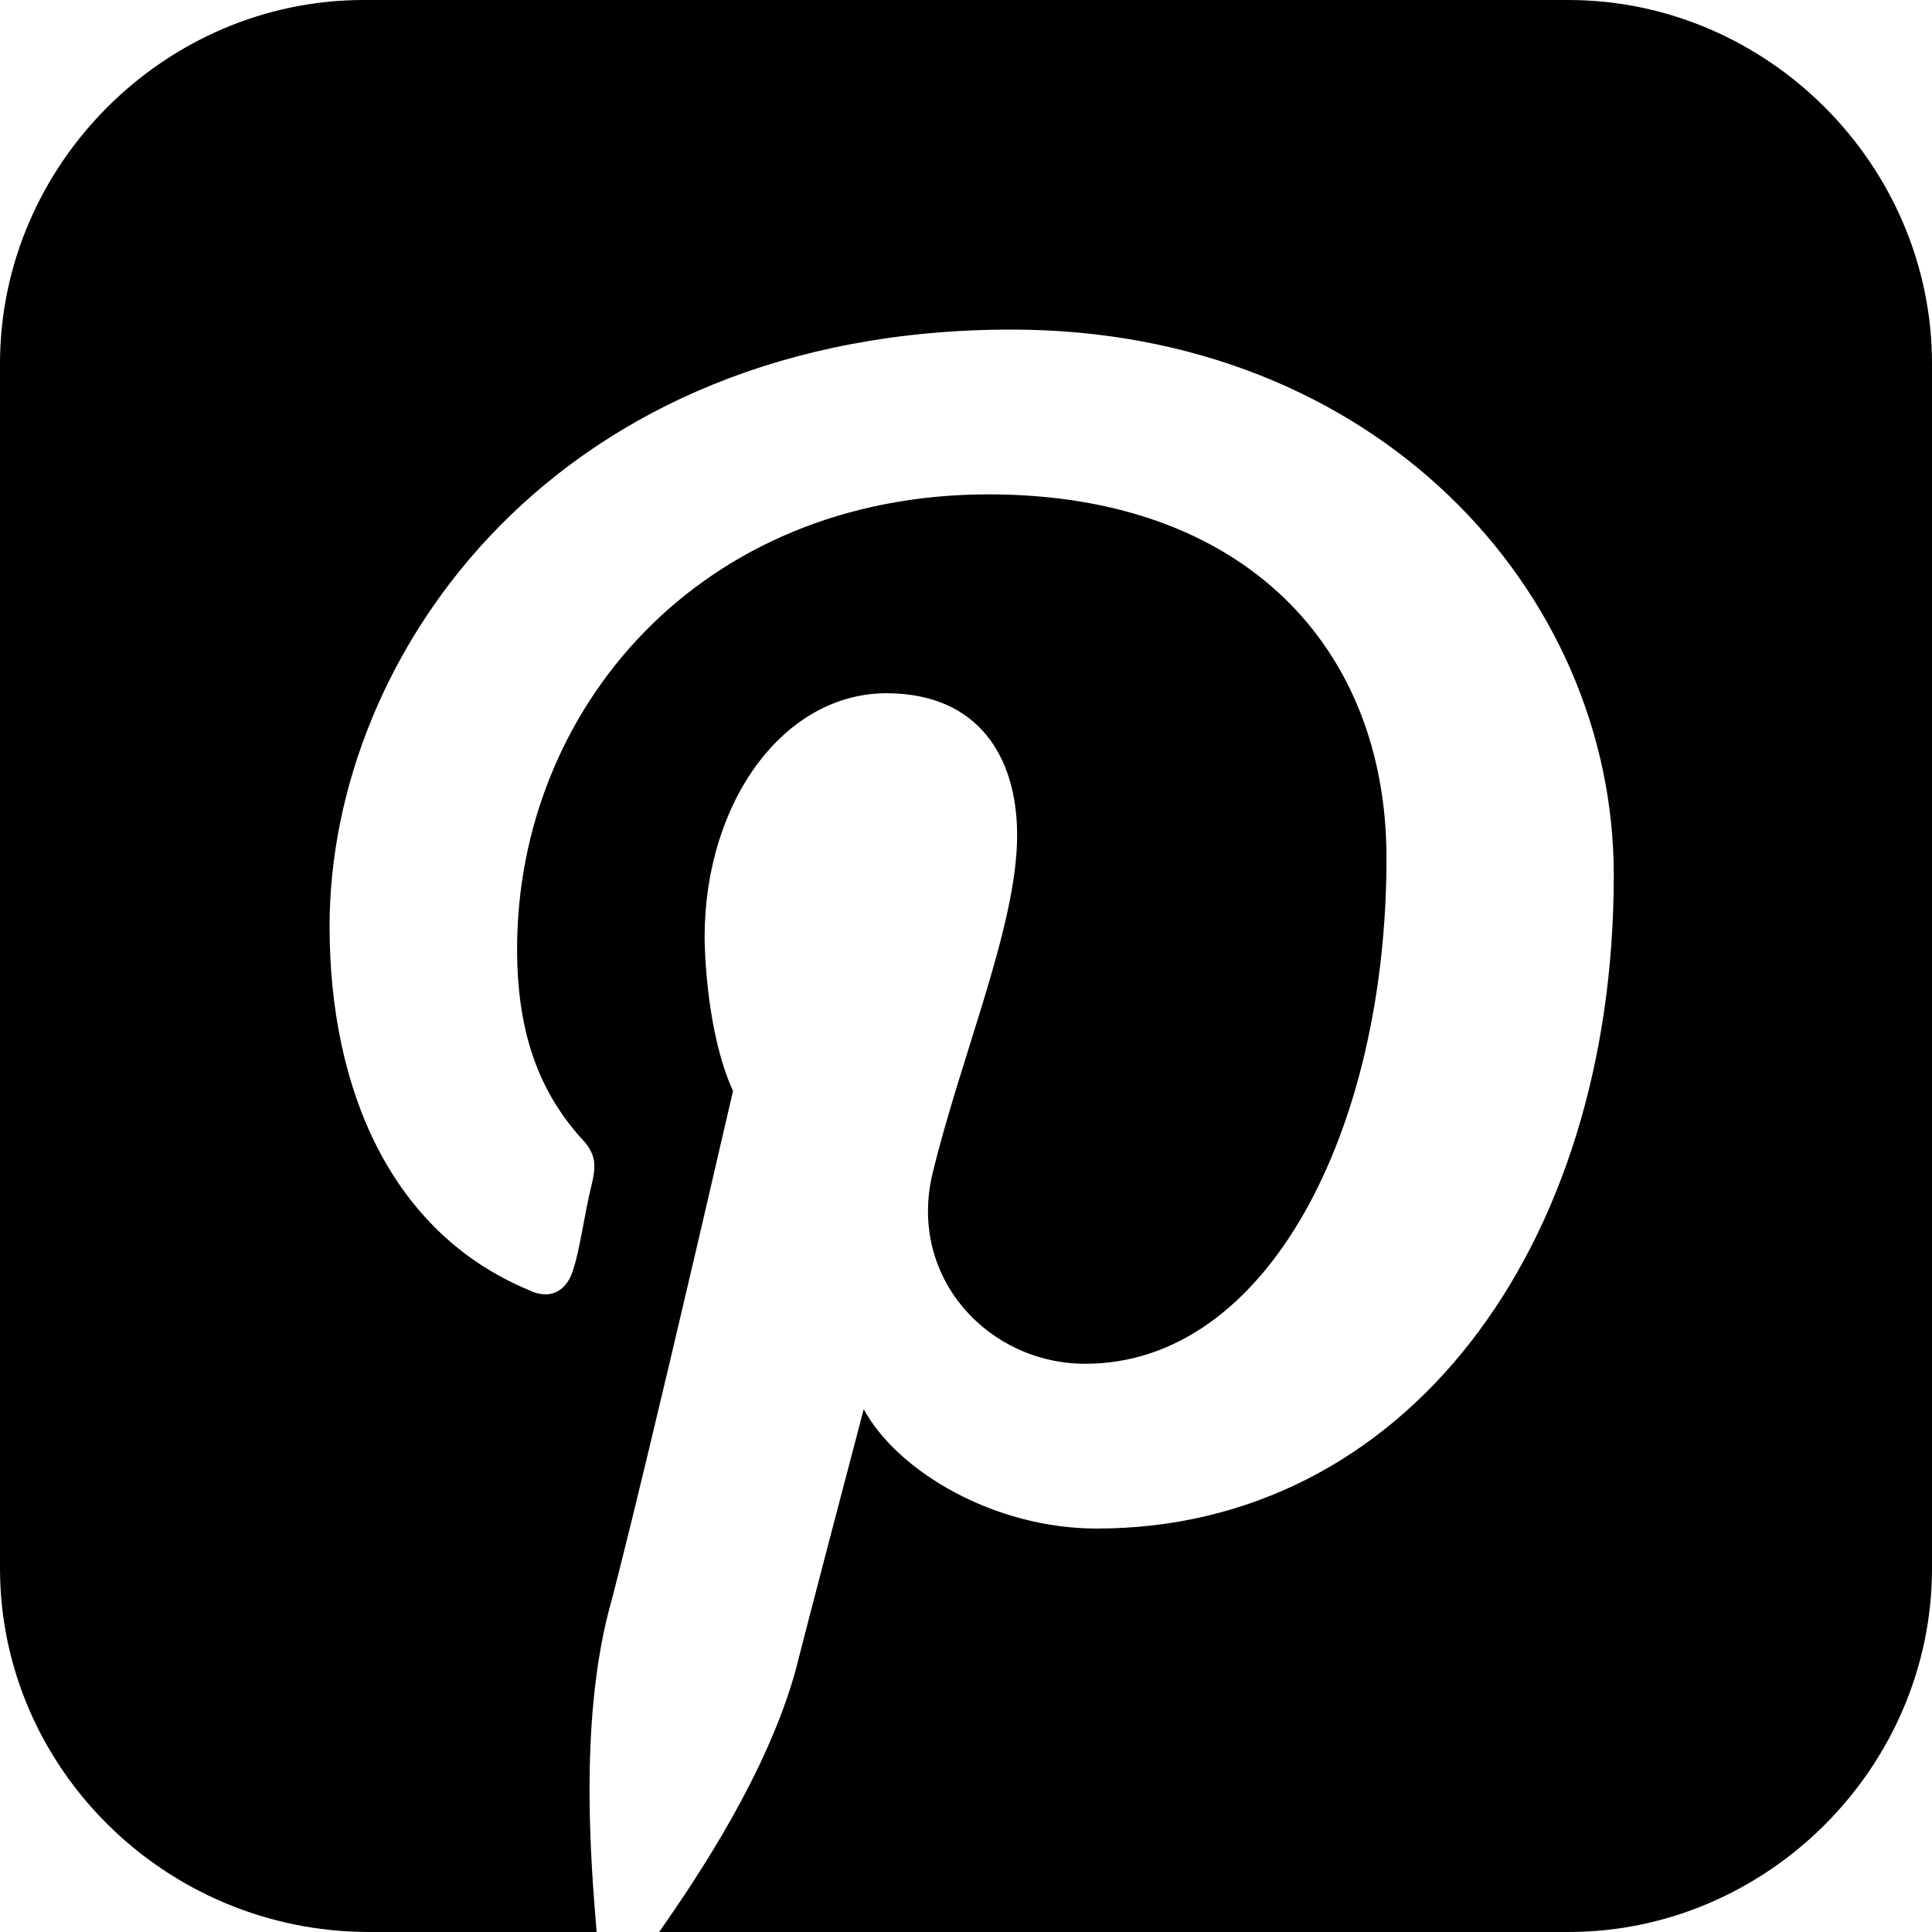 <?xml version="1.0" encoding="utf-8"?>
<!-- Generator: Adobe Illustrator 19.0.0, SVG Export Plug-In . SVG Version: 6.00 Build 0)  -->
<svg version="1.1" id="Layer_1" xmlns="http://www.w3.org/2000/svg" xmlns:xlink="http://www.w3.org/1999/xlink" x="0px" y="0px"
	 viewBox="0 0 34 34" enable-background="new 0 0 34 34" xml:space="preserve">
<g id="XMLID_1_">
	<path id="XMLID_2_" d="M34,6.4v21.2c0,3.5-2.9,6.4-6.4,6.4h-16c0.7-1,1.9-2.8,2.4-4.6c0,0,0.2-0.8,1.2-4.6c0.6,1.1,2.3,2.1,4.1,2.1
		c5.4,0,9.1-4.9,9.1-11.5c0-5-4.2-9.6-10.6-9.6c-8,0-12,5.7-12,10.5c0,2.9,1.1,5.4,3.5,6.4c0.4,0.2,0.7,0,0.8-0.4
		c0.1-0.3,0.2-1,0.3-1.4c0.1-0.4,0.1-0.6-0.2-0.9c-0.7-0.8-1.1-1.8-1.1-3.3c0-4.2,3.2-8,8.3-8c4.5,0,7,2.7,7,6.4
		c0,4.8-2.1,8.9-5.3,8.9c-1.7,0-3.1-1.5-2.7-3.3c0.5-2.1,1.5-4.4,1.5-6c0-1.4-0.7-2.5-2.3-2.5c-1.8,0-3.2,1.9-3.2,4.3
		c0,0,0,1.6,0.5,2.7c-1.8,7.8-2.2,9.2-2.2,9.2c-0.5,2-0.3,4.4-0.2,5.6h-4C2.9,34,0,31.1,0,27.6V6.4C0,2.9,2.9,0,6.4,0h21.2
		C31.1,0,34,2.9,34,6.4z"/>
</g>
<g id="XMLID_4_">
</g>
<g id="XMLID_5_">
</g>
<g id="XMLID_6_">
</g>
<g id="XMLID_7_">
</g>
<g id="XMLID_8_">
</g>
<g id="XMLID_9_">
</g>
</svg>
